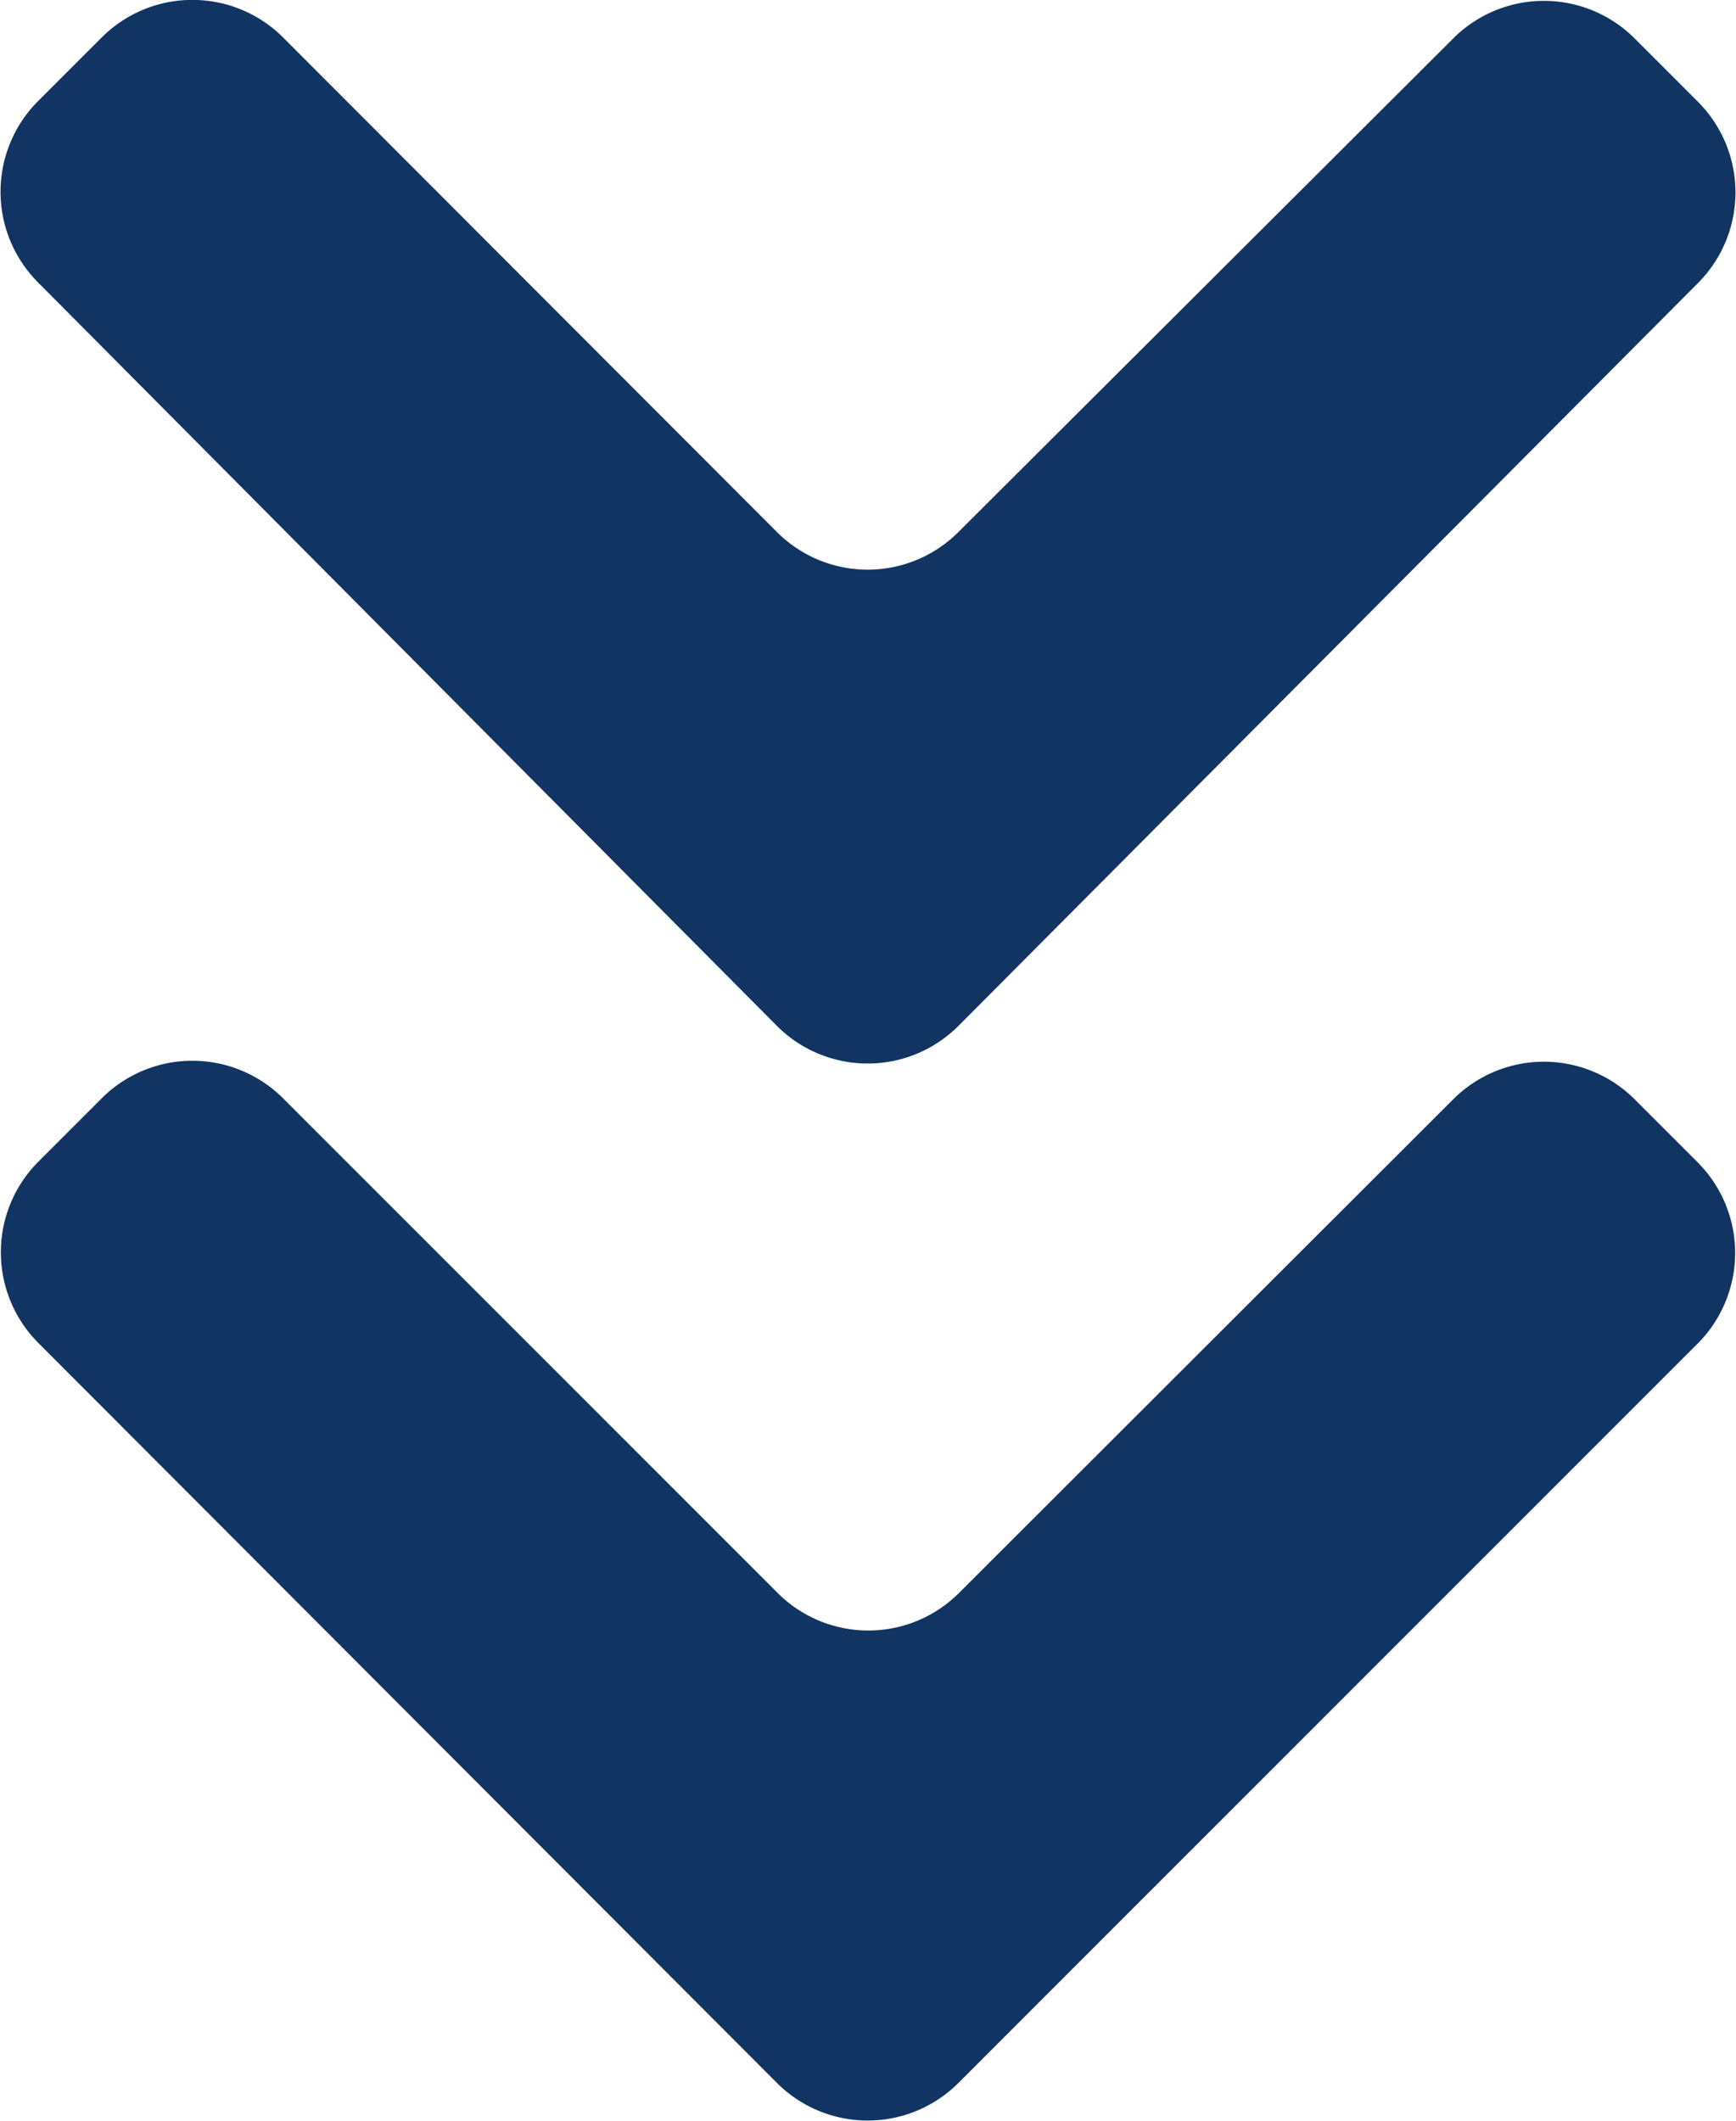 <svg xmlns="http://www.w3.org/2000/svg" viewBox="0 0 27.07 33.07"><defs><style>.cls-1{fill:#113462;}</style></defs><title>arrow_down_nn</title><g id="レイヤー_2" data-name="レイヤー 2"><g id="レイヤー_1-2" data-name="レイヤー 1"><path class="cls-1" d="M12.12,8.3,4.41.58a2,2,0,0,0-2.82,0l-1,1a2,2,0,0,0,0,2.82L12.12,16a2,2,0,0,0,2.82,0L26.48,4.41a2,2,0,0,0,0-2.82l-1-1a2,2,0,0,0-2.81,0L14.94,8.3A2,2,0,0,1,12.12,8.3Z"/><path class="cls-1" d="M12.12,24.83,4.41,17.12a2,2,0,0,0-2.82,0l-1,1a2,2,0,0,0,0,2.81L12.12,32.48a2,2,0,0,0,2.82,0L26.48,20.94a2,2,0,0,0,0-2.81l-1-1a2,2,0,0,0-2.81,0l-7.72,7.71A2,2,0,0,1,12.12,24.83Z"/></g></g></svg>